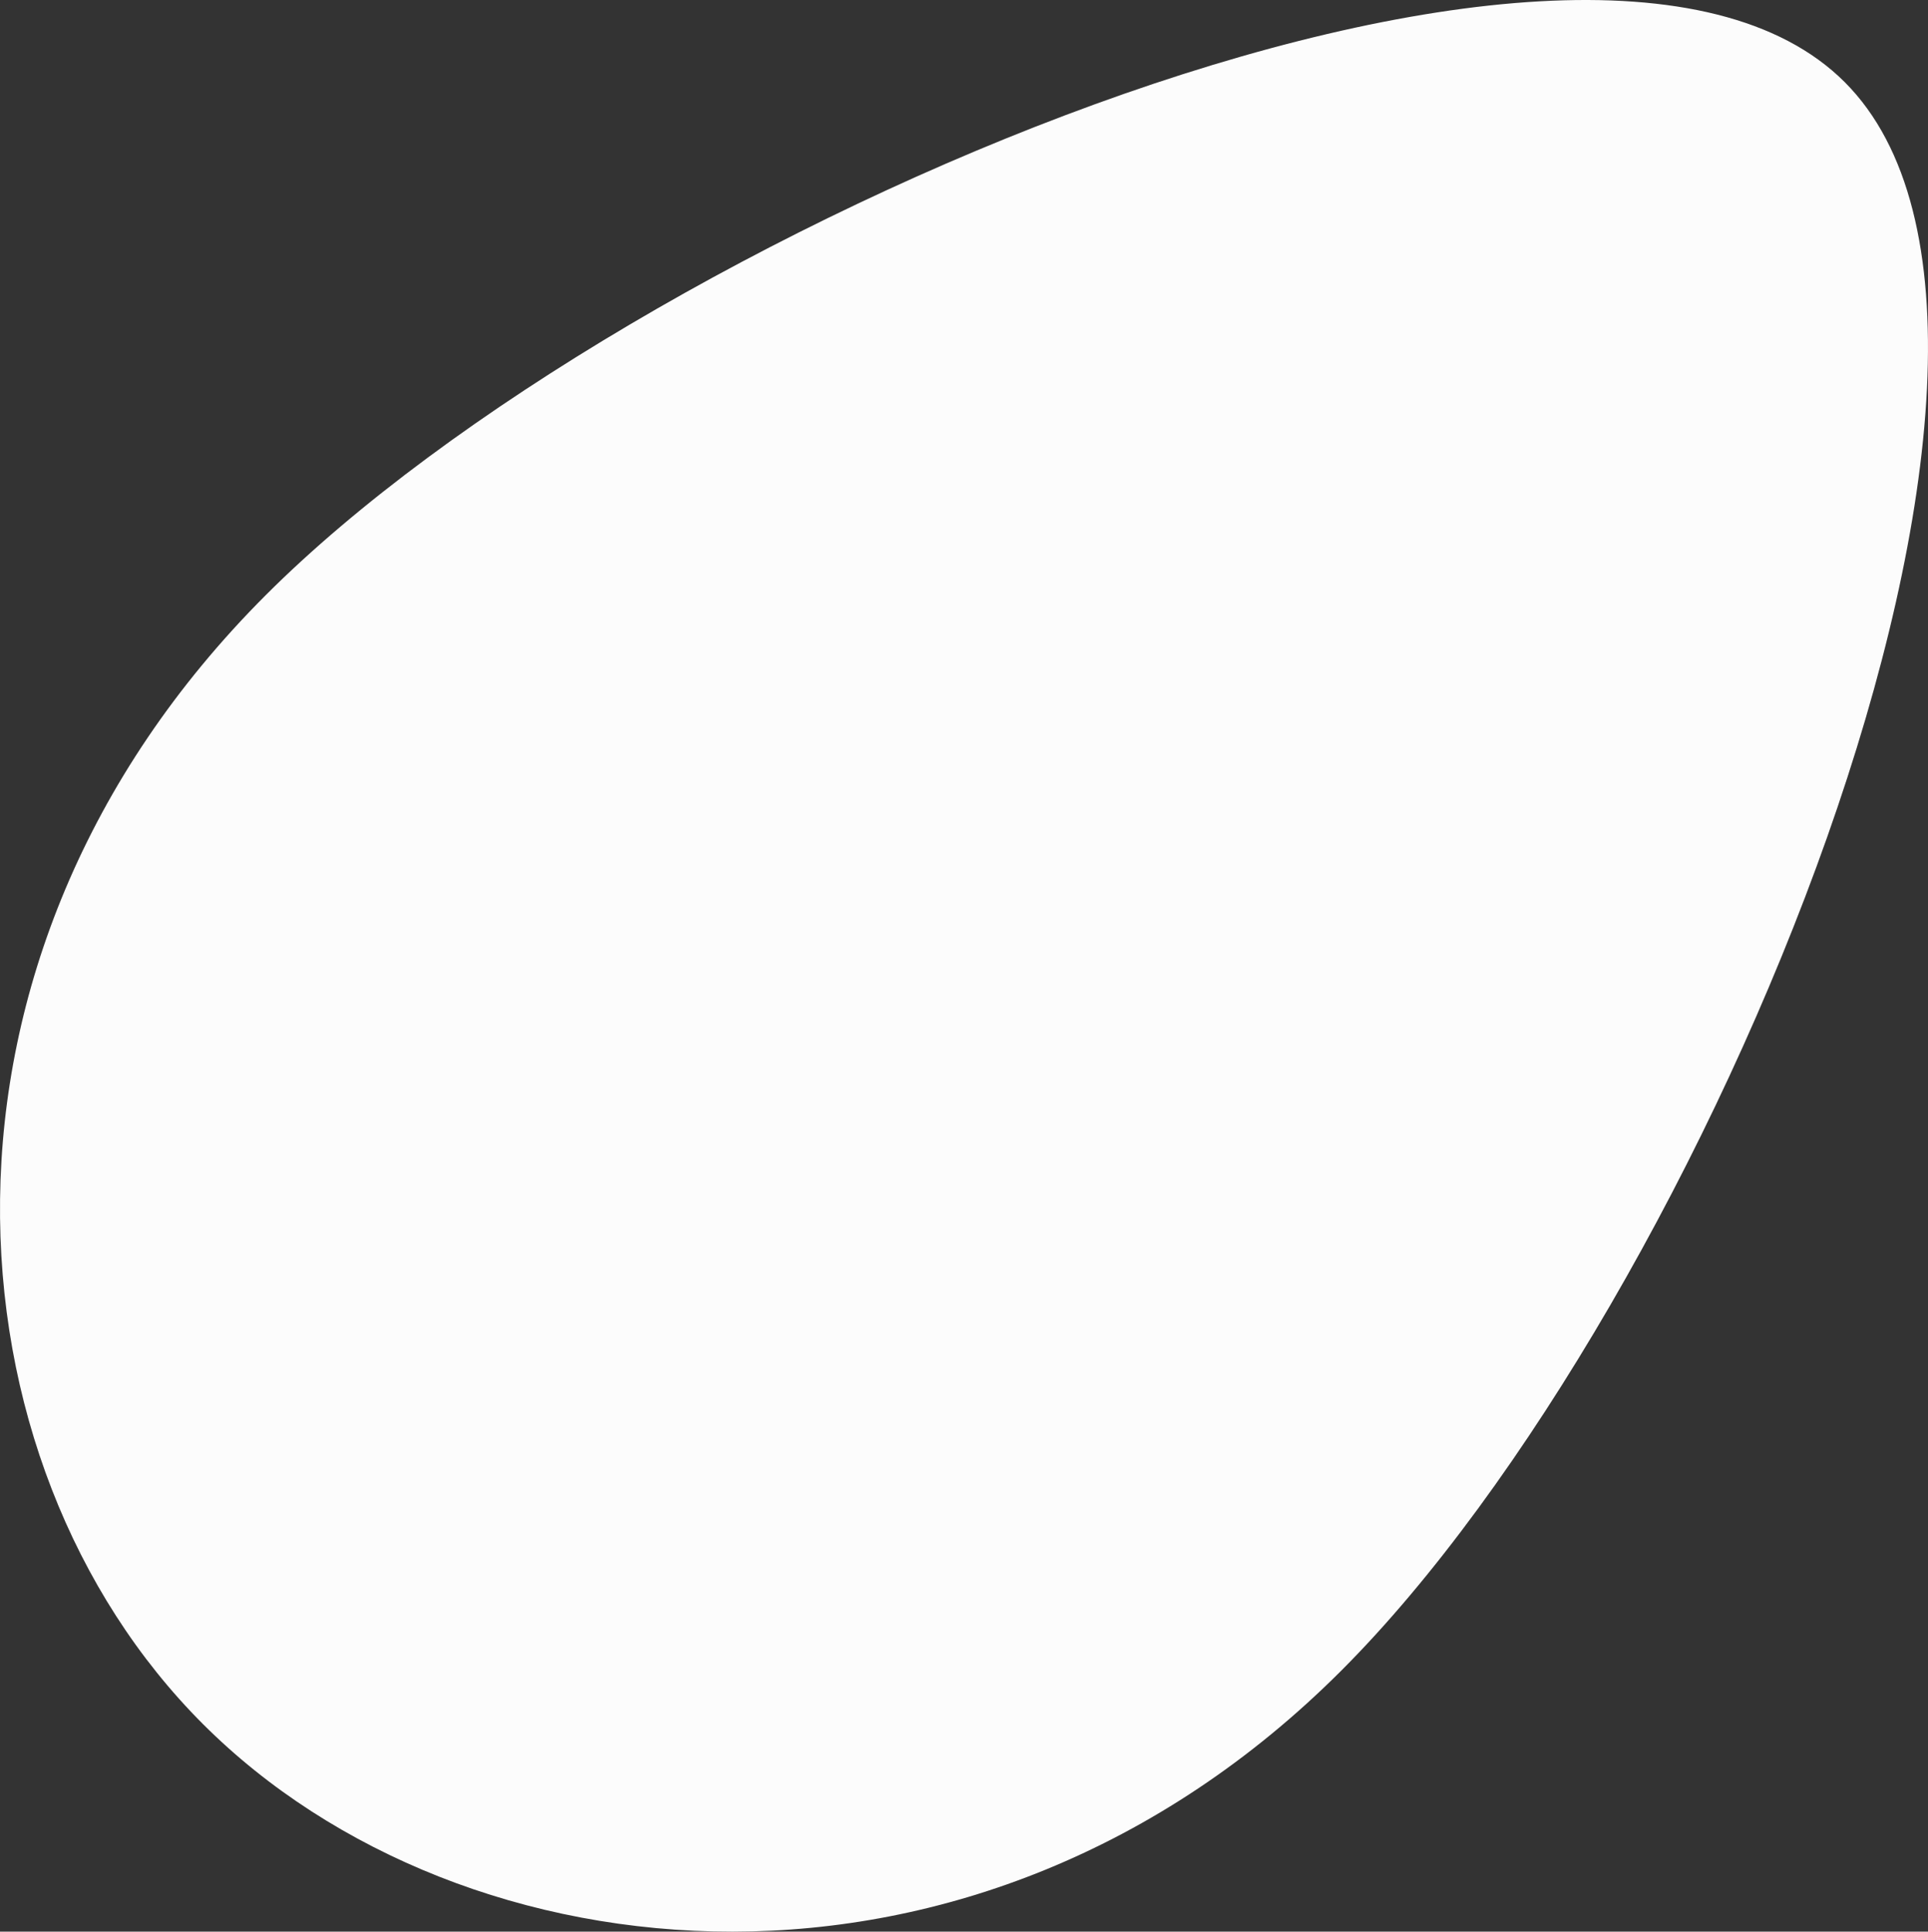 <?xml version="1.0" encoding="UTF-8"?><svg xmlns="http://www.w3.org/2000/svg" width="1078.05" height="1080" viewBox="0 0 1078.05 1080"><rect x="0" y="0" width="1078.05" height="1080" fill="#333333" stroke="none"/><g id="a"/><g id="b"><g id="c"><path id="d" d="M148.57,332.77C-55.37,536.71-31.87,818.6,113.46,963.92c145.33,145.33,432.53,174.15,636.46-29.79,203.94-203.94,426.87-742.9,281.55-888.22C886.14-99.42,352.5,128.84,148.57,332.77Z" fill="#fcfcfc"/></g></g></svg>